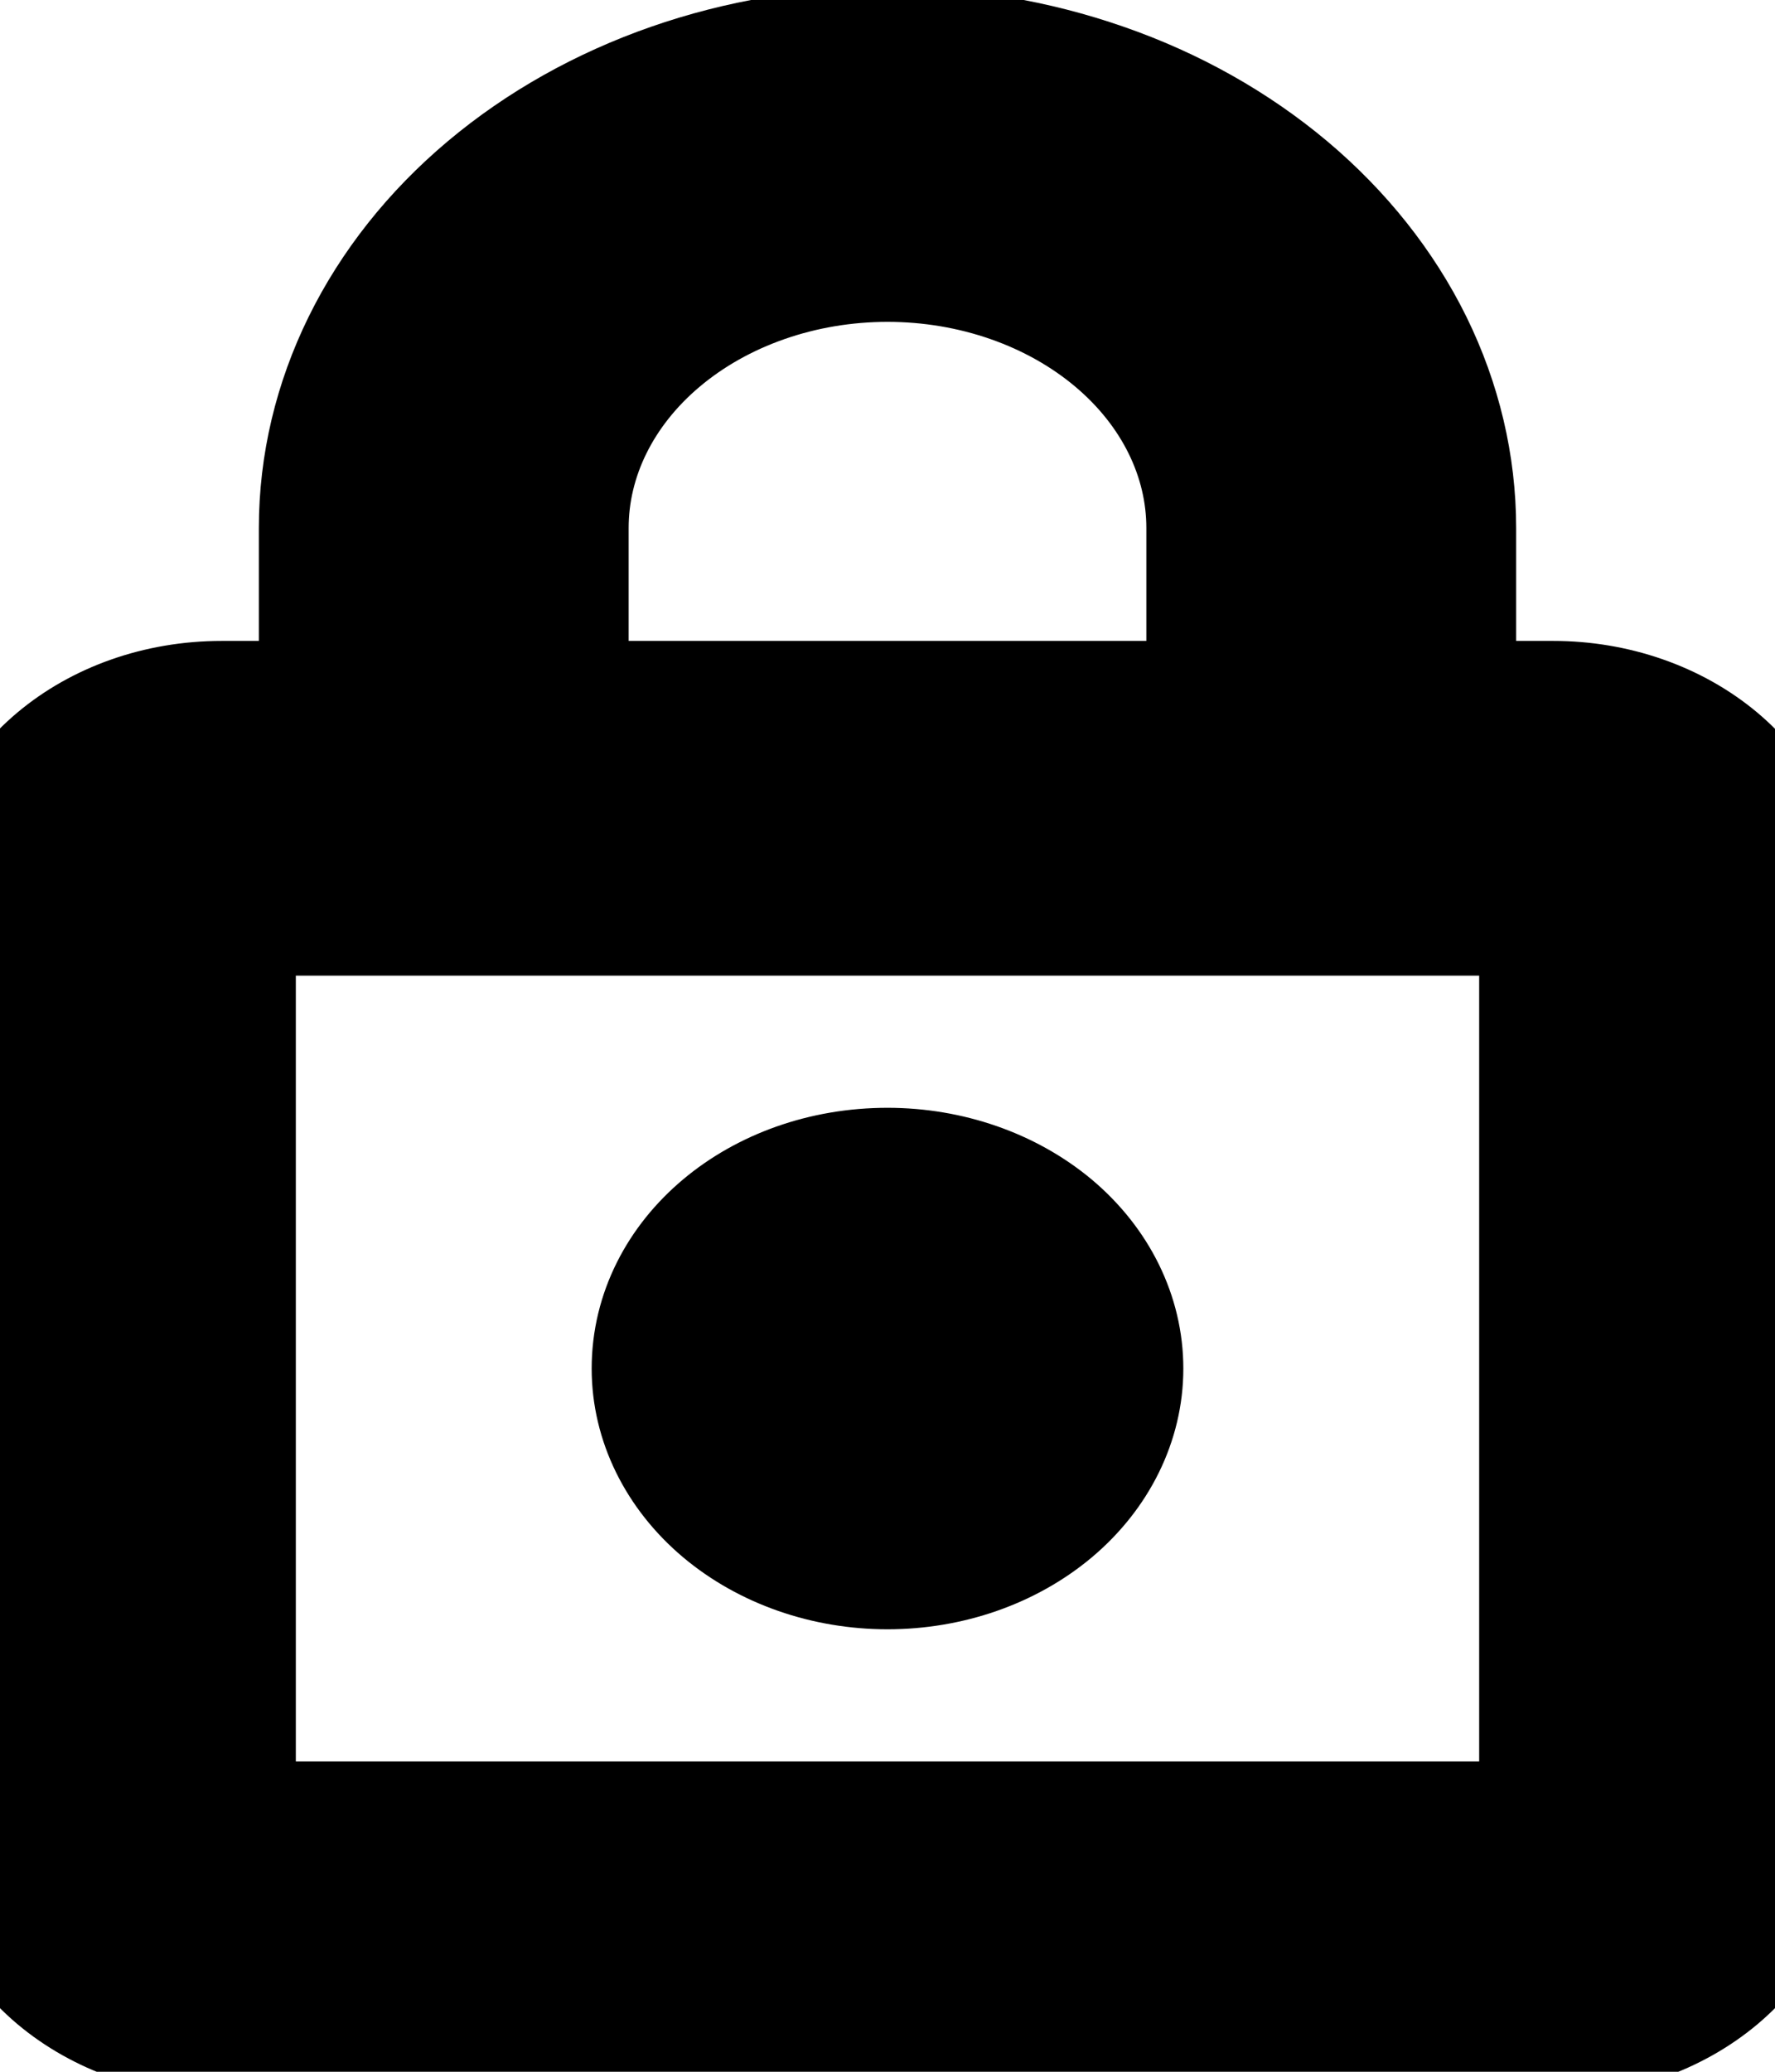 <svg width="12" height="14" viewBox="0 0 12 14" fill="none" xmlns="http://www.w3.org/2000/svg">
<path d="M6 10.51C5.602 10.51 5.221 10.377 4.939 10.14C4.658 9.903 4.5 9.582 4.5 9.248C4.5 8.547 5.168 7.986 6 7.986C6.398 7.986 6.779 8.119 7.061 8.355C7.342 8.592 7.5 8.913 7.5 9.248C7.5 9.582 7.342 9.903 7.061 10.14C6.779 10.377 6.398 10.51 6 10.51ZM10.5 12.403V6.093H1.5V12.403H10.5ZM10.5 4.831C10.898 4.831 11.279 4.963 11.561 5.2C11.842 5.437 12 5.758 12 6.093V12.403C12 12.737 11.842 13.058 11.561 13.295C11.279 13.532 10.898 13.665 10.5 13.665H1.5C1.102 13.665 0.721 13.532 0.439 13.295C0.158 13.058 0 12.737 0 12.403V6.093C0 5.392 0.667 4.831 1.5 4.831H2.25V3.568C2.25 2.732 2.645 1.929 3.348 1.338C4.052 0.746 5.005 0.413 6 0.413C6.492 0.413 6.98 0.495 7.435 0.654C7.89 0.812 8.303 1.045 8.652 1.338C9 1.631 9.276 1.978 9.465 2.361C9.653 2.744 9.75 3.154 9.75 3.568V4.831H10.5ZM6 1.675C5.403 1.675 4.831 1.875 4.409 2.23C3.987 2.585 3.75 3.066 3.75 3.568V4.831H8.25V3.568C8.25 3.066 8.013 2.585 7.591 2.23C7.169 1.875 6.597 1.675 6 1.675Z" fill="black"/>
<path d="M6 10.51C5.602 10.51 5.221 10.377 4.939 10.14C4.658 9.903 4.5 9.582 4.5 9.248C4.5 8.547 5.168 7.986 6 7.986C6.398 7.986 6.779 8.119 7.061 8.355C7.342 8.592 7.5 8.913 7.5 9.248C7.5 9.582 7.342 9.903 7.061 10.14C6.779 10.377 6.398 10.51 6 10.51ZM10.5 12.403V6.093H1.5V12.403H10.5ZM10.5 4.831C10.898 4.831 11.279 4.963 11.561 5.2C11.842 5.437 12 5.758 12 6.093V12.403C12 12.737 11.842 13.058 11.561 13.295C11.279 13.532 10.898 13.665 10.5 13.665H1.5C1.102 13.665 0.721 13.532 0.439 13.295C0.158 13.058 0 12.737 0 12.403V6.093C0 5.392 0.667 4.831 1.5 4.831H2.25V3.568C2.25 2.732 2.645 1.929 3.348 1.338C4.052 0.746 5.005 0.413 6 0.413C6.492 0.413 6.98 0.495 7.435 0.654C7.89 0.812 8.303 1.045 8.652 1.338C9 1.631 9.276 1.978 9.465 2.361C9.653 2.744 9.75 3.154 9.75 3.568V4.831H10.5ZM6 1.675C5.403 1.675 4.831 1.875 4.409 2.23C3.987 2.585 3.75 3.066 3.75 3.568V4.831H8.25V3.568C8.25 3.066 8.013 2.585 7.591 2.23C7.169 1.875 6.597 1.675 6 1.675Z" stroke="black"/>
</svg>
